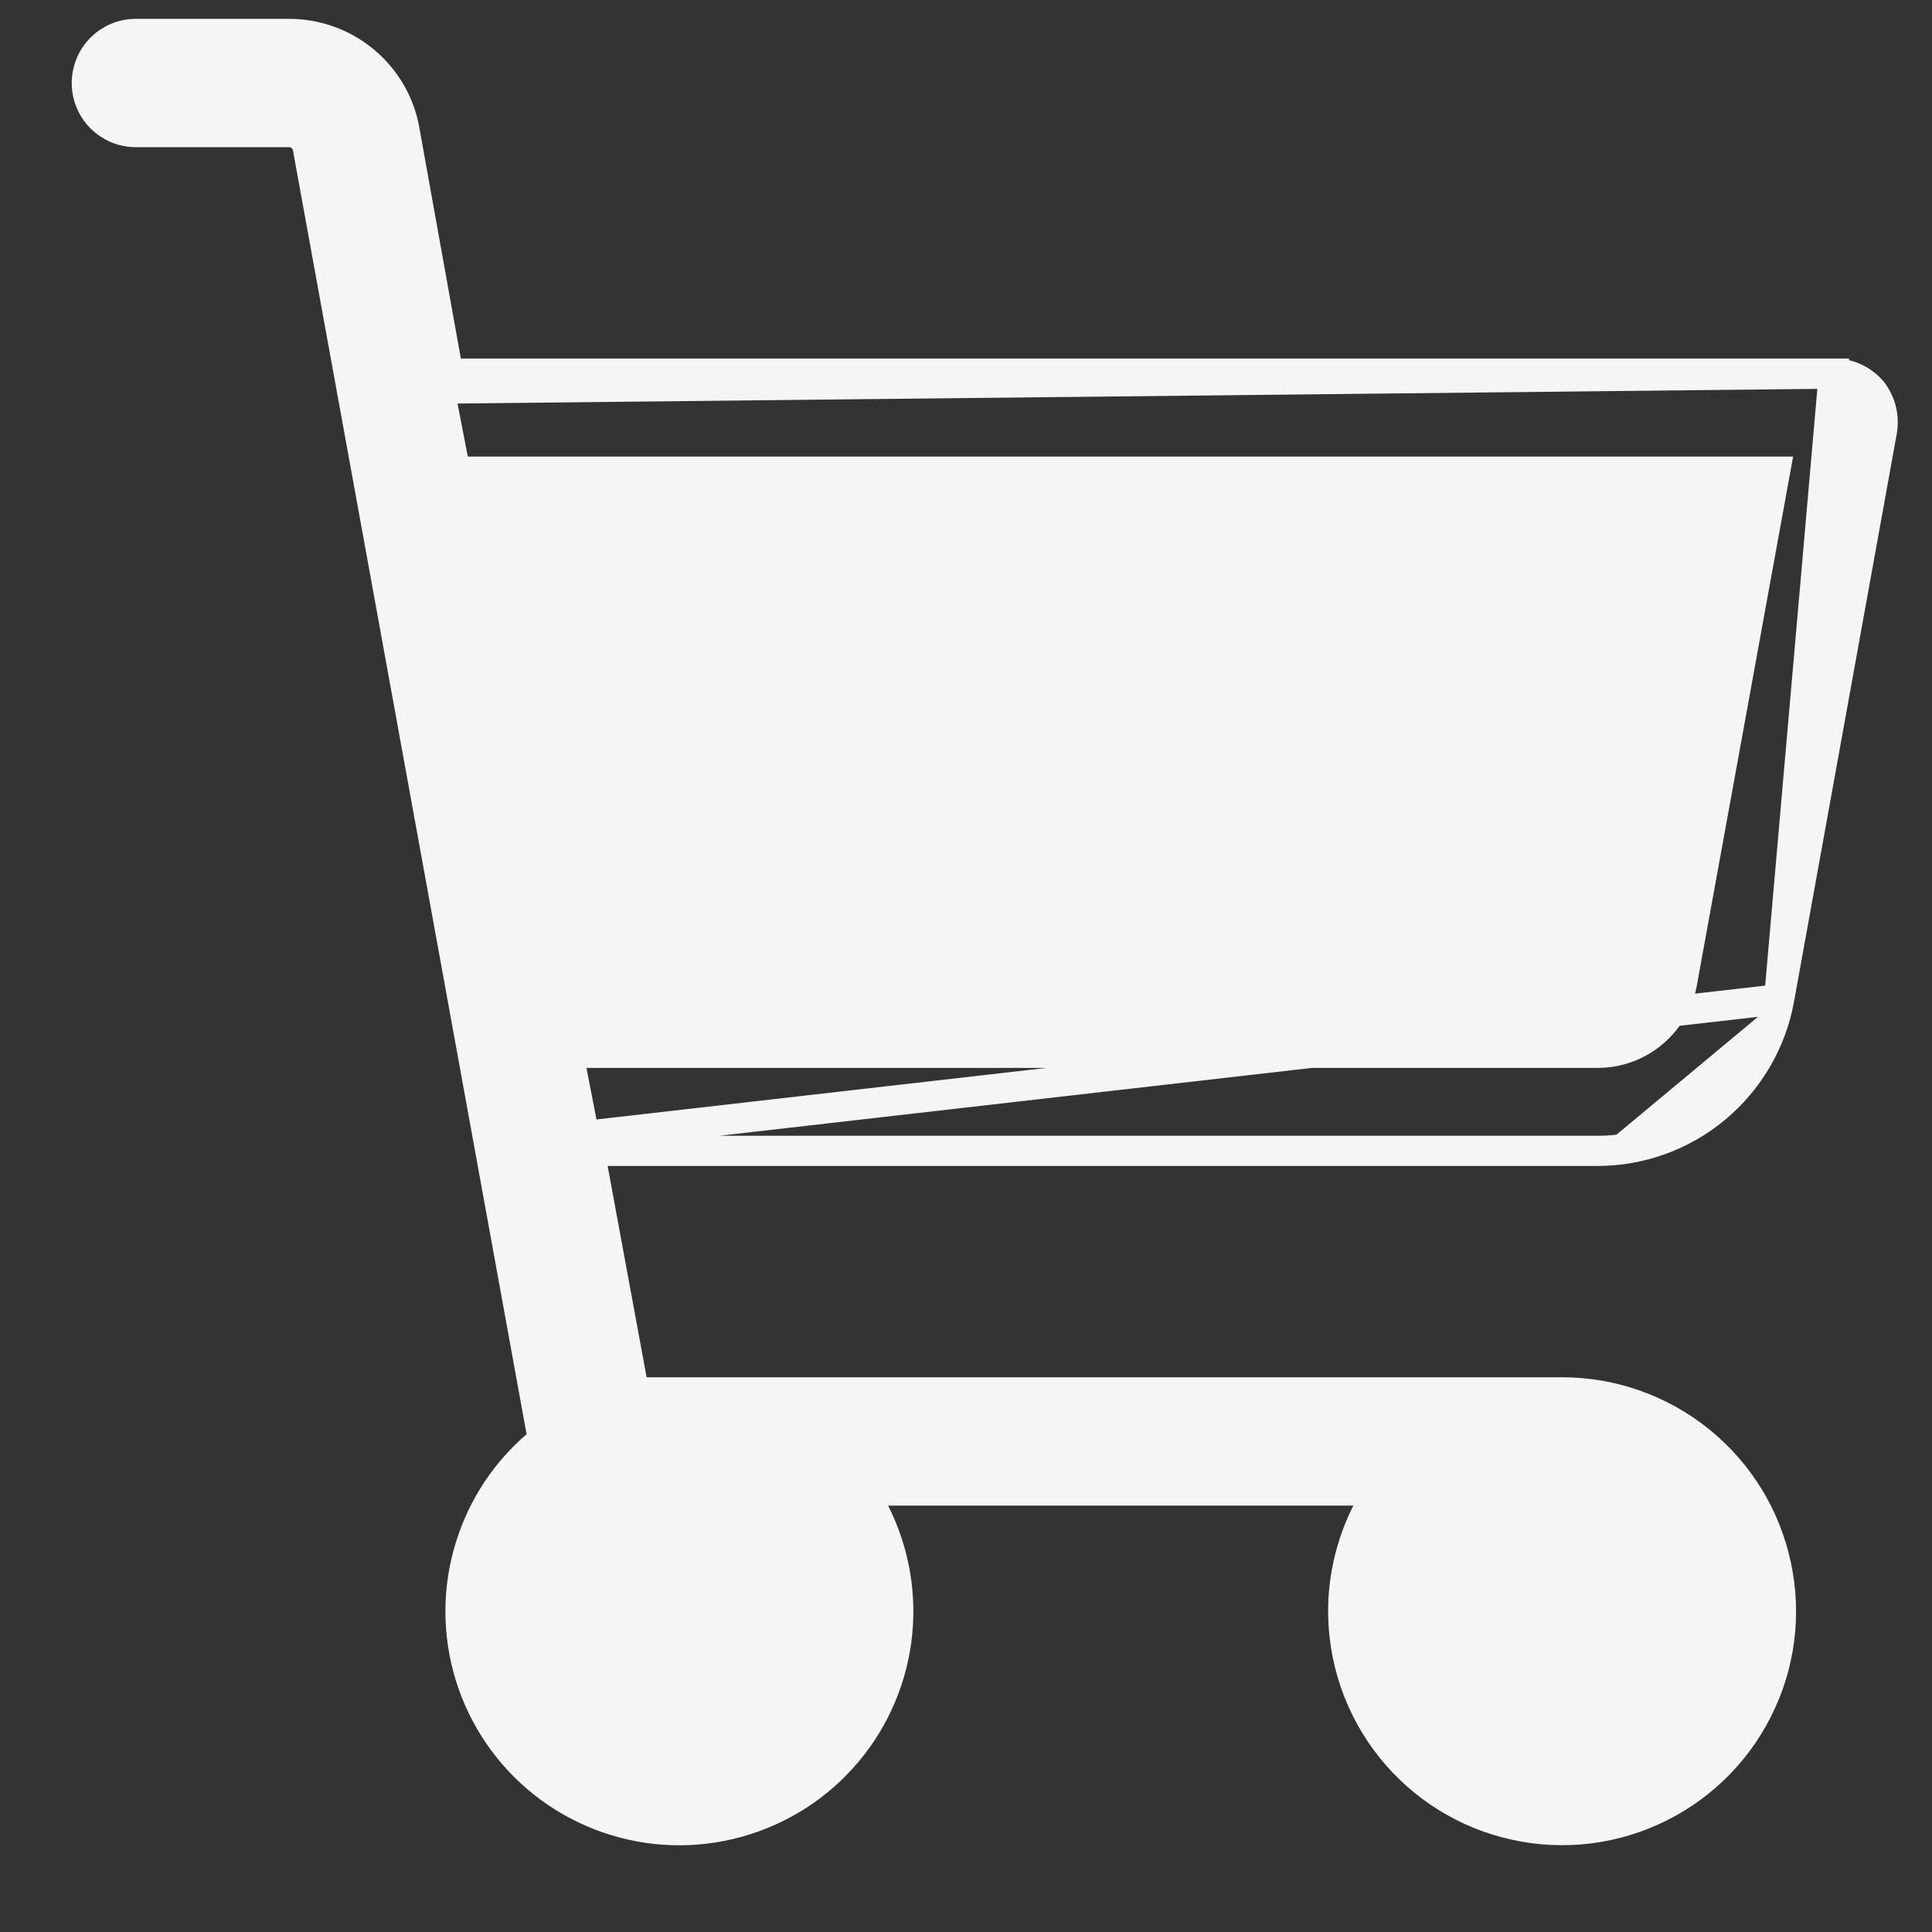 <svg width="16" height="16" viewBox="0 0 16 16" fill="none" xmlns="http://www.w3.org/2000/svg">
<rect x="0" y="0" width="16" height="16" fill="#333333" stroke="none"/>
<path d="M14.734 8.275L14.734 8.276C14.669 8.628 14.483 8.947 14.207 9.177C13.932 9.406 13.584 9.532 13.226 9.531M14.734 8.275L4.859 9.406L4.882 9.531M14.734 8.275L15.585 3.571L15.585 3.571C15.595 3.514 15.593 3.455 15.58 3.398C15.566 3.341 15.54 3.288 15.505 3.241L15.505 3.241L15.499 3.235C15.461 3.19 15.412 3.155 15.359 3.13C15.305 3.106 15.246 3.094 15.187 3.094M14.734 8.275L15.187 3.094M13.226 9.531L13.226 9.406V9.531H13.226ZM13.226 9.531H4.882M4.882 9.531L5.251 11.531M4.882 9.531H4.755L5.251 11.531M5.251 11.531H12.938H12.938C13.352 11.531 13.755 11.674 14.077 11.935C14.4 12.196 14.623 12.56 14.709 12.966C14.796 13.372 14.741 13.795 14.552 14.165C14.364 14.535 14.055 14.829 13.676 14.998C13.297 15.168 12.872 15.202 12.471 15.095C12.07 14.989 11.718 14.748 11.473 14.413C11.228 14.077 11.106 13.668 11.126 13.254C11.143 12.928 11.246 12.614 11.425 12.344H7.138C7.29 12.574 7.388 12.836 7.424 13.112C7.471 13.475 7.407 13.844 7.24 14.17C7.073 14.496 6.811 14.764 6.489 14.938C6.166 15.113 5.799 15.185 5.435 15.147C5.071 15.108 4.727 14.96 4.448 14.722C4.17 14.484 3.97 14.167 3.875 13.813C3.781 13.459 3.795 13.085 3.918 12.74C4.031 12.419 4.232 12.138 4.497 11.927L2.549 1.223L2.549 1.223L2.549 1.223C2.542 1.187 2.524 1.154 2.496 1.131C2.468 1.107 2.433 1.094 2.397 1.094H1.125C1.017 1.094 0.914 1.051 0.838 0.975C0.762 0.899 0.719 0.795 0.719 0.688C0.719 0.58 0.762 0.476 0.838 0.4C0.914 0.324 1.017 0.281 1.125 0.281H2.398H2.398C2.625 0.282 2.845 0.362 3.019 0.508C3.193 0.654 3.311 0.857 3.35 1.08M5.251 11.531L3.227 1.102M3.35 1.08L3.227 1.102M3.35 1.08L3.35 1.08L3.227 1.102M3.35 1.08L3.712 3.094M3.227 1.102L3.607 3.219M3.712 3.094H3.607V3.219M3.712 3.094H15.187M3.712 3.094L3.73 3.197L3.607 3.219M3.607 3.219L15.187 3.094M15.187 3.094H15.188V3.219L15.187 3.094C15.187 3.094 15.187 3.094 15.187 3.094ZM4.738 8.719L3.862 3.906H14.7L13.932 8.125L13.932 8.125L13.932 8.127C13.904 8.293 13.817 8.444 13.688 8.552C13.559 8.661 13.395 8.72 13.226 8.719H13.226H4.738ZM6.625 13.344C6.625 13.541 6.566 13.735 6.456 13.899C6.347 14.064 6.19 14.192 6.008 14.268C5.825 14.343 5.624 14.363 5.43 14.325C5.236 14.286 5.058 14.191 4.918 14.051C4.778 13.911 4.683 13.733 4.644 13.539C4.606 13.345 4.625 13.144 4.701 12.961C4.777 12.778 4.905 12.622 5.069 12.512C5.234 12.402 5.427 12.344 5.625 12.344C5.89 12.344 6.145 12.449 6.332 12.637C6.52 12.824 6.625 13.079 6.625 13.344ZM13.938 13.344C13.938 13.541 13.879 13.735 13.769 13.899C13.659 14.064 13.503 14.192 13.32 14.268C13.137 14.343 12.936 14.363 12.742 14.325C12.548 14.286 12.37 14.191 12.23 14.051C12.091 13.911 11.995 13.733 11.957 13.539C11.918 13.345 11.938 13.144 12.014 12.961C12.089 12.778 12.217 12.622 12.382 12.512C12.546 12.402 12.74 12.344 12.938 12.344C13.203 12.344 13.457 12.449 13.645 12.637C13.832 12.824 13.938 13.079 13.938 13.344Z" fill="#F5F5F5" stroke="#F5F5F5" stroke-width="0.25"/>
</svg>
